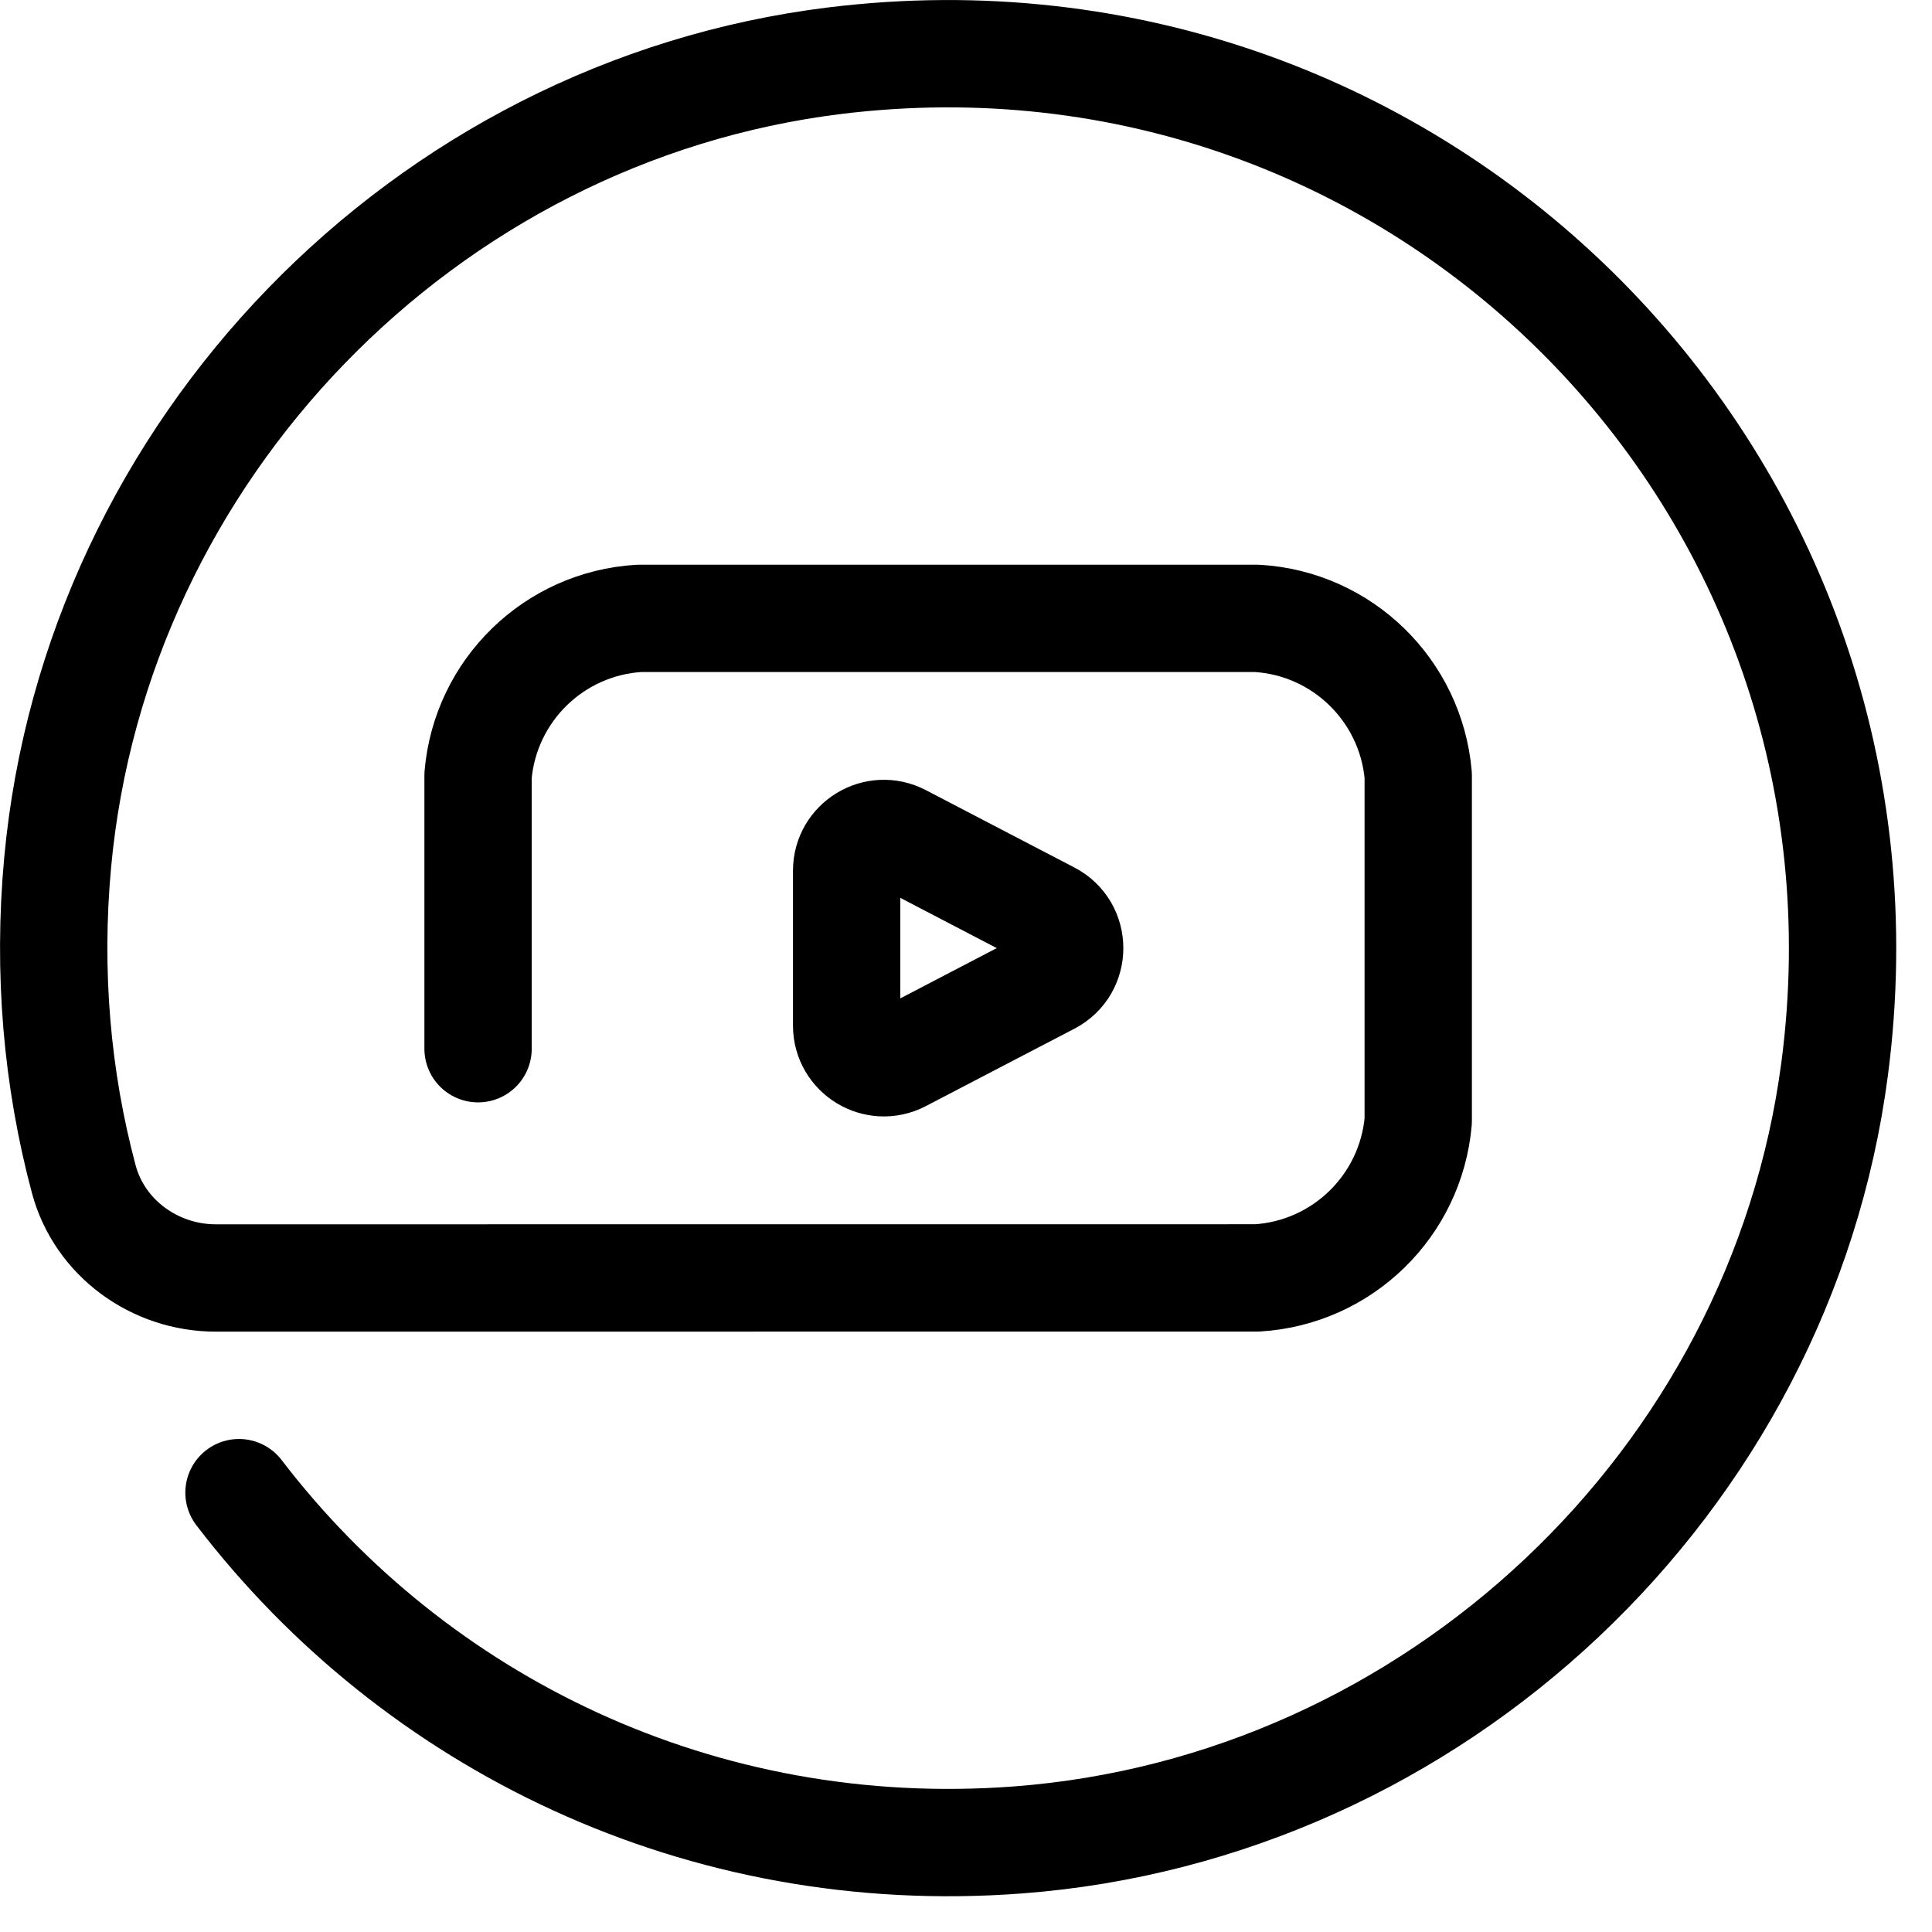 <?xml version="1.0" encoding="UTF-8" standalone="no"?>
<svg width="27px" height="27px" viewBox="0 0 27 27" version="1.1" xmlns="http://www.w3.org/2000/svg" xmlns:xlink="http://www.w3.org/1999/xlink">
    <!-- Generator: Sketch 39.1 (31720) - http://www.bohemiancoding.com/sketch -->
    <title>youtube</title>
    <desc>Created with Sketch.</desc>
    <defs></defs>
    <g id="Page-1" stroke="none" stroke-width="1" fill="none" fill-rule="evenodd" stroke-linecap="round" stroke-linejoin="round">
        <g id="97-youtube" transform="translate(-12, -12)" stroke="#000000" stroke-width="1.5">
            <g id="youtube" transform="translate(12, 12)">
                <path d="M6.681,14.656 L6.681,10.835 C6.784,9.647 7.742,8.714 8.931,8.642 L17.569,8.642 C18.759,8.714 19.716,9.647 19.82,10.835 L19.82,15.666 C19.716,16.853 18.759,17.786 17.569,17.859 L3.016,17.86 C2.162,17.86 1.39,17.301 1.17,16.476 C0.798,15.083 0.664,13.59 0.806,12.051 C1.339,6.289 5.925,1.554 11.668,0.848 C19.843,-0.157 26.714,6.754 25.639,14.941 C24.88,20.719 20.042,25.271 14.232,25.713 C9.795,26.05 5.803,24.079 3.34,20.86" id="Stroke-1"></path>
                <path d="M11.832,13.25 L11.832,12.168 C11.832,11.778 12.246,11.527 12.592,11.707 L13.693,12.281 L14.669,12.789 C15.042,12.983 15.042,13.517 14.669,13.711 L13.693,14.219 L12.592,14.793 C12.246,14.973 11.832,14.722 11.832,14.332 L11.832,13.25 L11.832,13.25 Z" id="Stroke-3"></path>
            </g>
        </g>
    </g>
</svg>